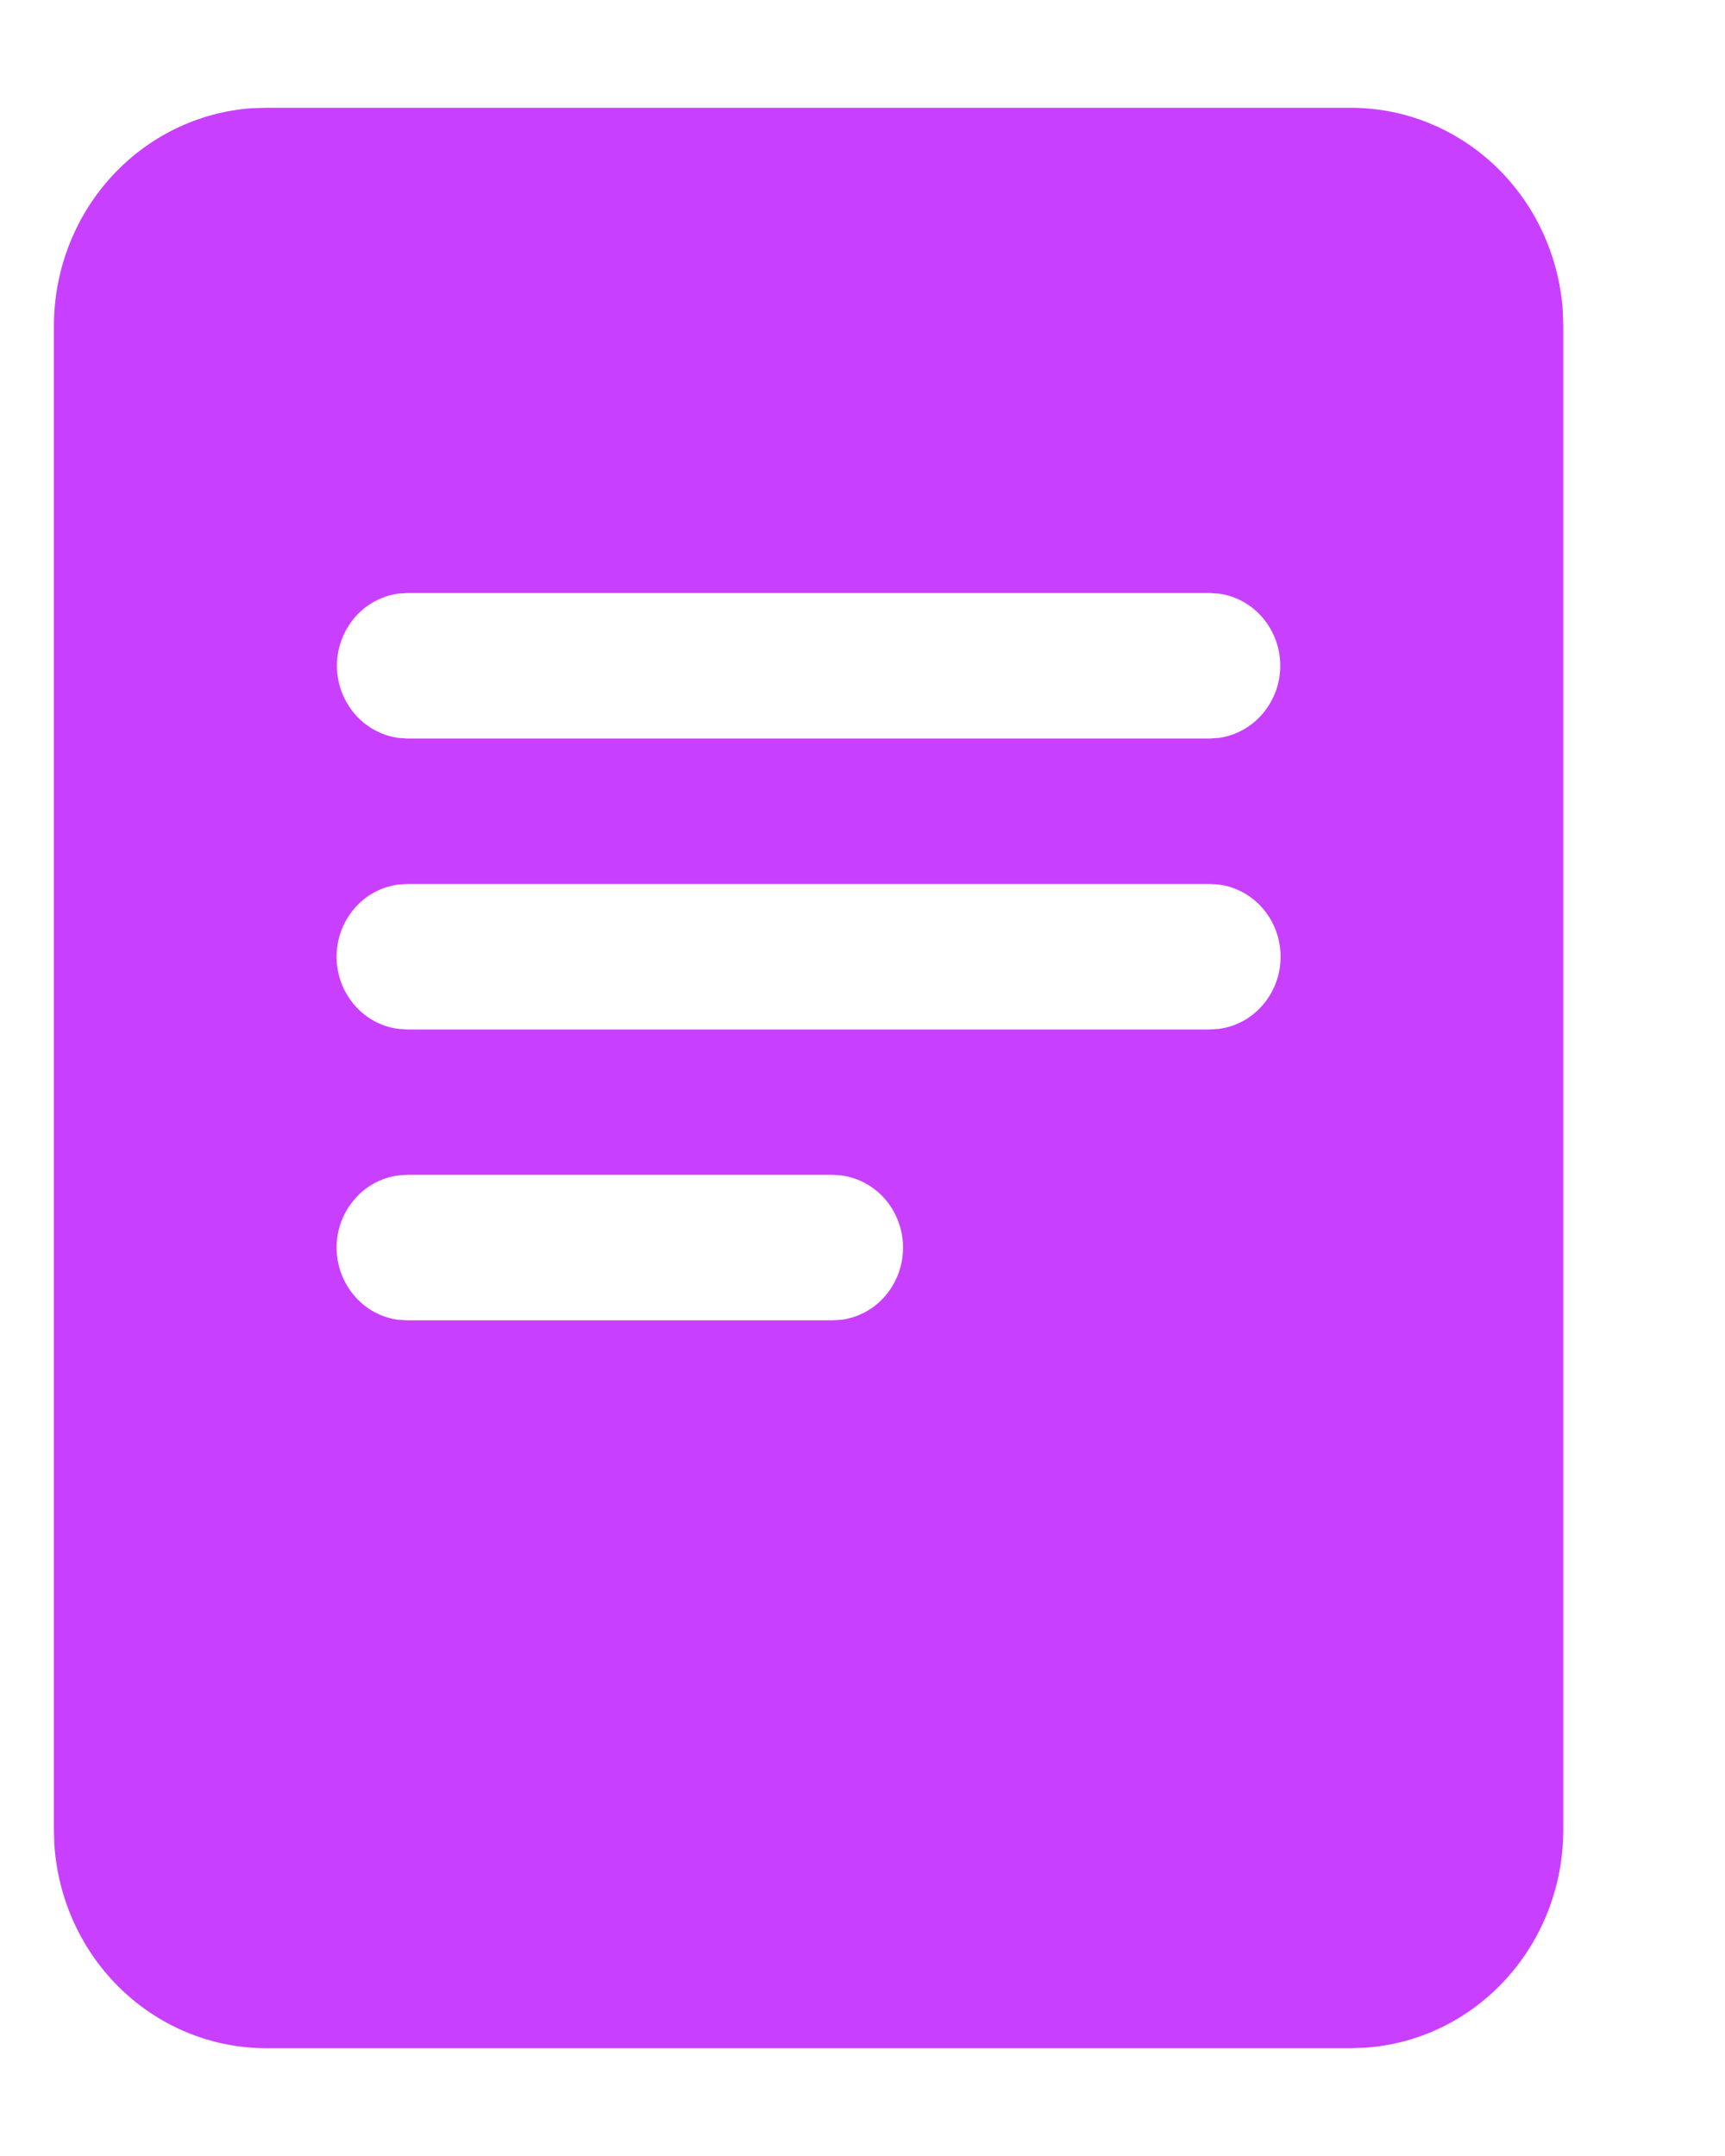 <svg width="16" height="20" viewBox="0 0 16 20" fill="none" xmlns="http://www.w3.org/2000/svg">
<path d="M12.531 1C13.03 1 13.51 1.195 13.875 1.545C14.24 1.895 14.461 2.375 14.496 2.887L14.5 3.024V16.975C14.5 17.488 14.311 17.982 13.97 18.357C13.63 18.732 13.164 18.96 12.666 18.995L12.531 19H2.469C1.97 19 1.49 18.805 1.125 18.455C0.76 18.105 0.539 17.625 0.504 17.113L0.5 16.977V3.025C0.5 2.512 0.689 2.018 1.03 1.643C1.37 1.268 1.836 1.04 2.334 1.004L2.469 1H12.531ZM7.717 10.898H3.781L3.692 10.904C3.534 10.926 3.389 11.005 3.285 11.129C3.18 11.252 3.122 11.41 3.122 11.573C3.122 11.737 3.18 11.895 3.285 12.018C3.389 12.142 3.534 12.221 3.692 12.243L3.781 12.248H7.717L7.806 12.243C7.964 12.221 8.109 12.142 8.214 12.018C8.318 11.895 8.376 11.737 8.376 11.573C8.376 11.41 8.318 11.252 8.214 11.129C8.109 11.005 7.964 10.926 7.806 10.904L7.717 10.898ZM11.219 8.2H3.781L3.692 8.206C3.534 8.227 3.389 8.307 3.285 8.43C3.18 8.553 3.122 8.711 3.122 8.875C3.122 9.039 3.18 9.197 3.285 9.32C3.389 9.443 3.534 9.523 3.692 9.544L3.781 9.55H11.219L11.308 9.544C11.466 9.523 11.611 9.443 11.715 9.32C11.82 9.197 11.878 9.039 11.878 8.875C11.878 8.711 11.82 8.553 11.715 8.43C11.611 8.307 11.466 8.227 11.308 8.206L11.219 8.2ZM11.219 5.501H3.781L3.692 5.507C3.535 5.529 3.391 5.609 3.287 5.732C3.183 5.855 3.125 6.013 3.125 6.176C3.125 6.339 3.183 6.496 3.287 6.619C3.391 6.742 3.535 6.822 3.692 6.845L3.781 6.851H11.219L11.308 6.845C11.465 6.822 11.609 6.742 11.713 6.619C11.817 6.496 11.875 6.339 11.875 6.176C11.875 6.013 11.817 5.855 11.713 5.732C11.609 5.609 11.465 5.529 11.308 5.507L11.219 5.501Z" fill="#BB0FFF" fill-opacity="0.8"/>
</svg>

